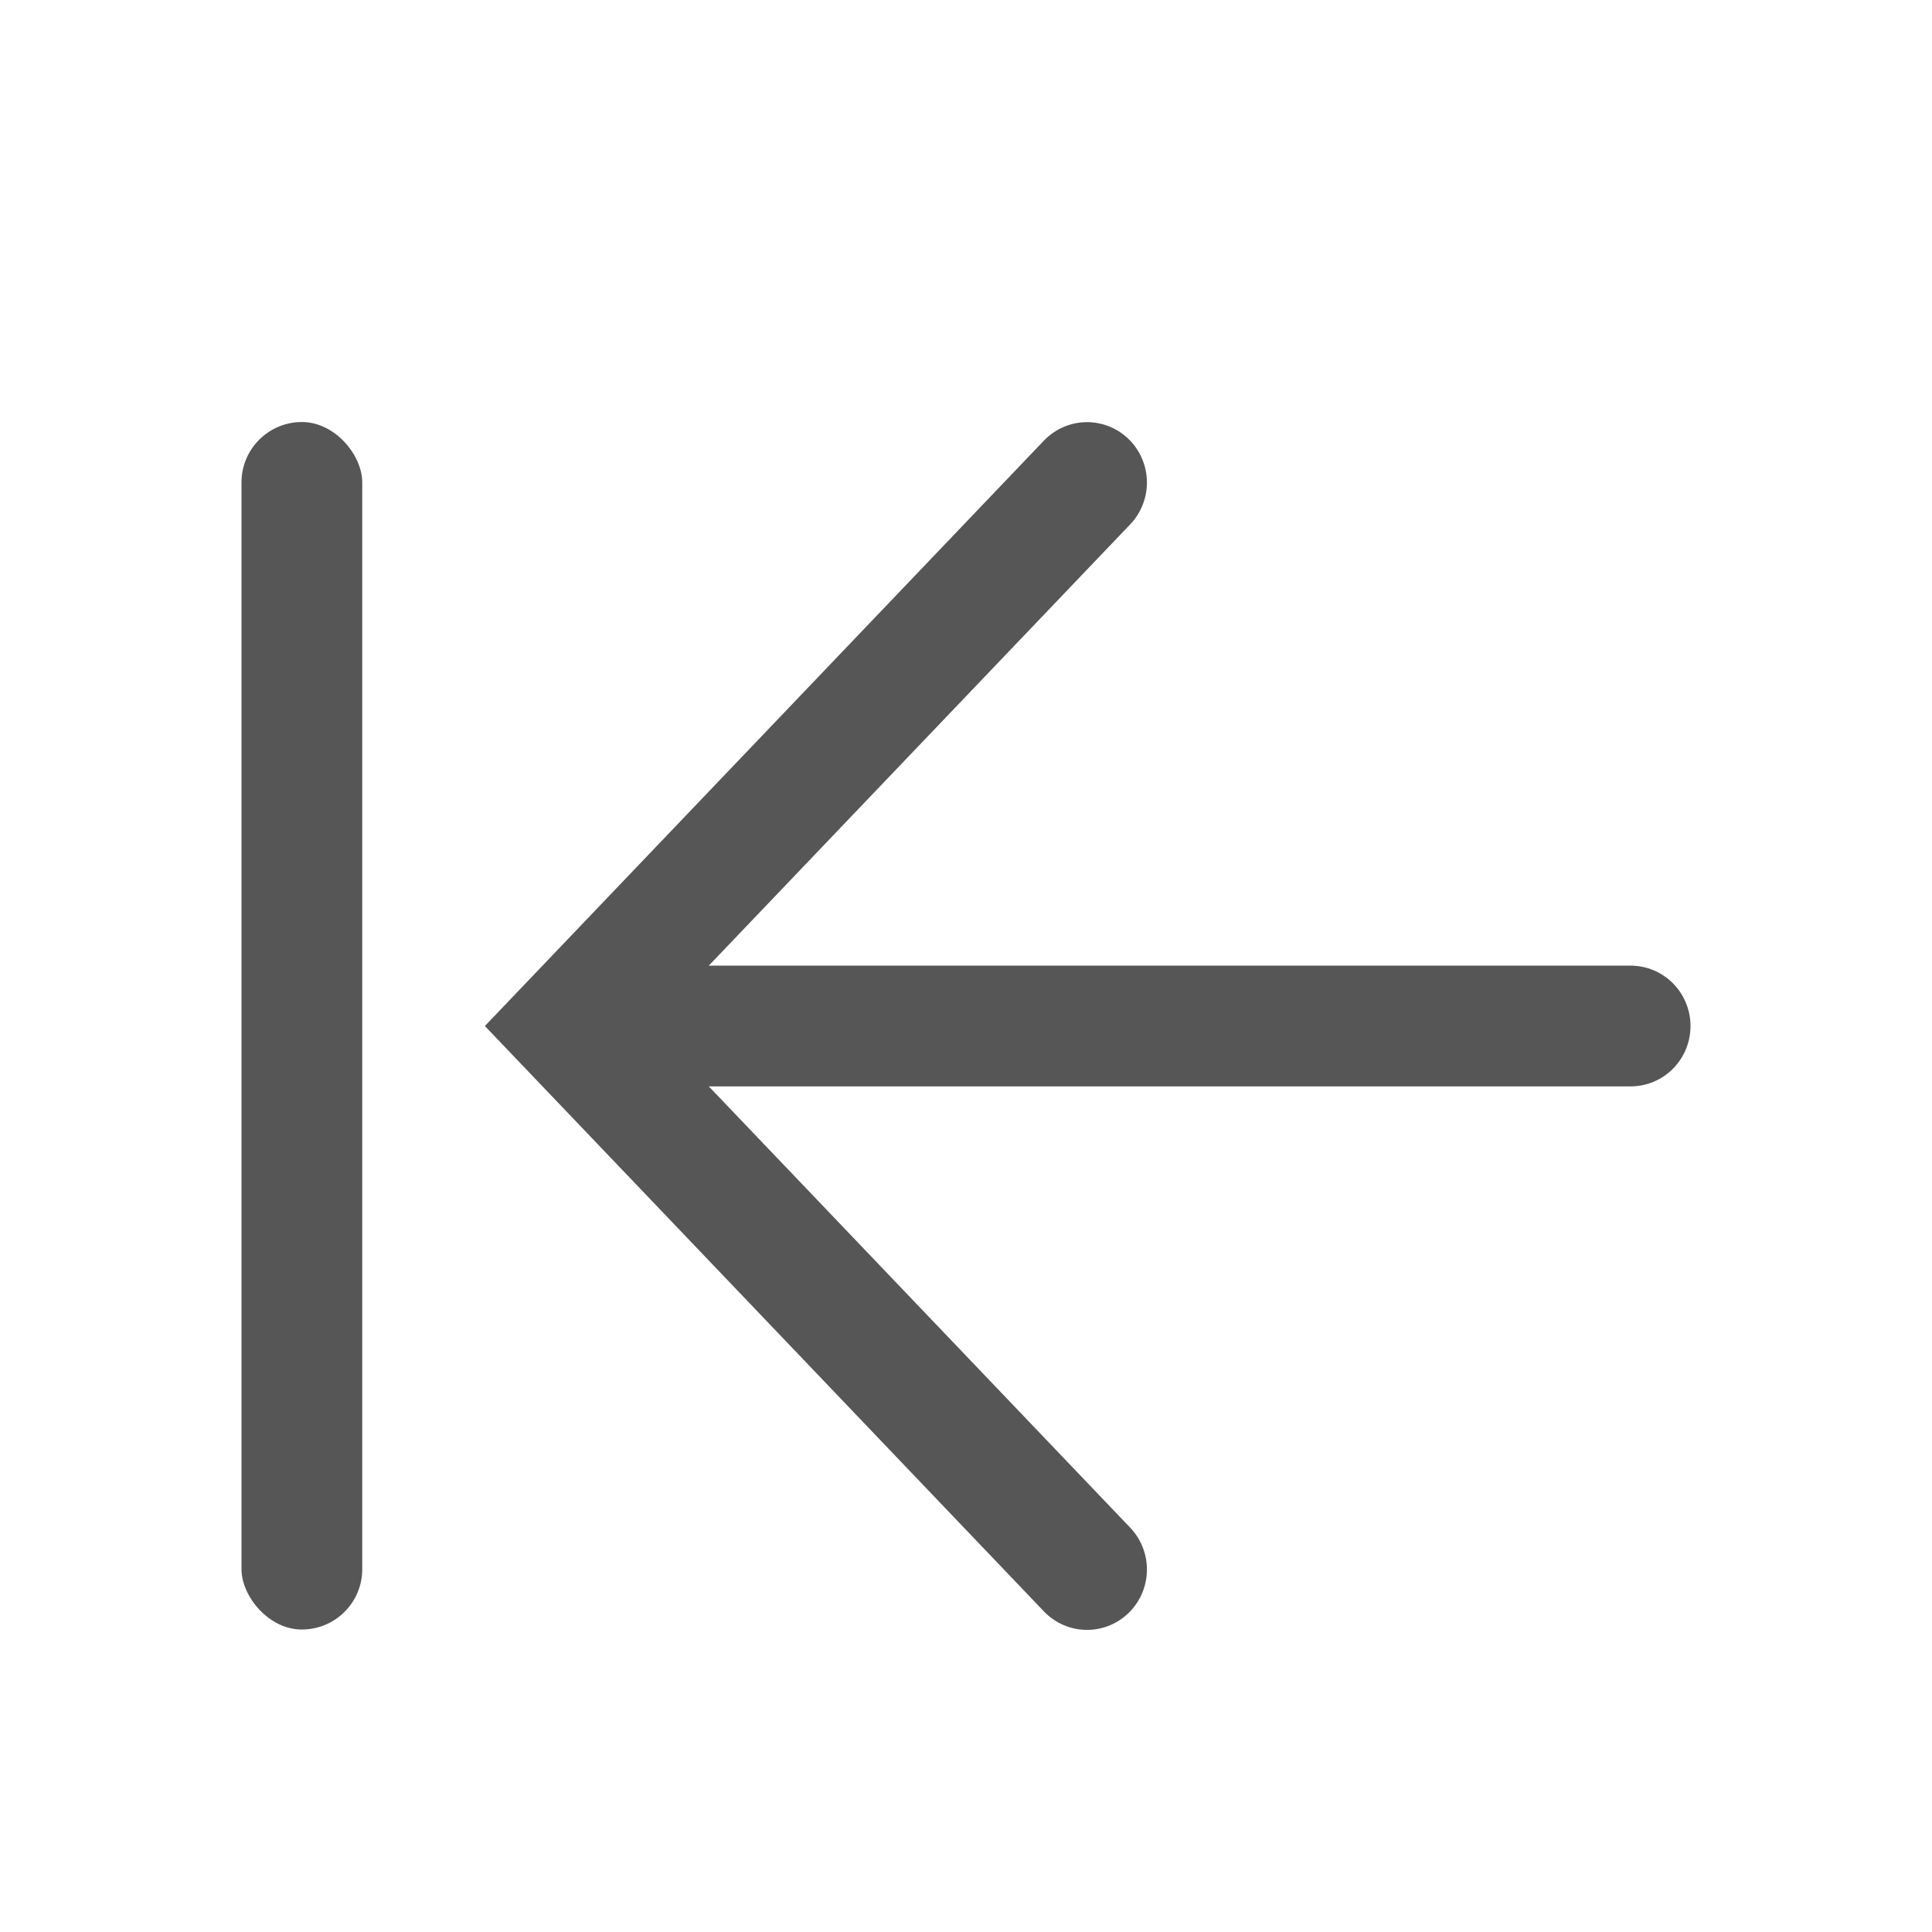 <svg height="16" width="16" xmlns="http://www.w3.org/2000/svg"><g transform="translate(0 .495)"><g transform="matrix(0 1 .992 0 3.712 -2.503)"><path d="m10.505 9.871 0-7.871" fill="#565656" fill-rule="evenodd" stroke="#565656" stroke-linecap="round" stroke-linejoin="round"/><path d="m6.004 5.333 4.501-4.333 4.501 4.333" fill="none" stroke="#565656" stroke-linecap="round"/></g><rect fill="#565656" height="10" ry=".5" width="1" x="2" y="3"/></g></svg>